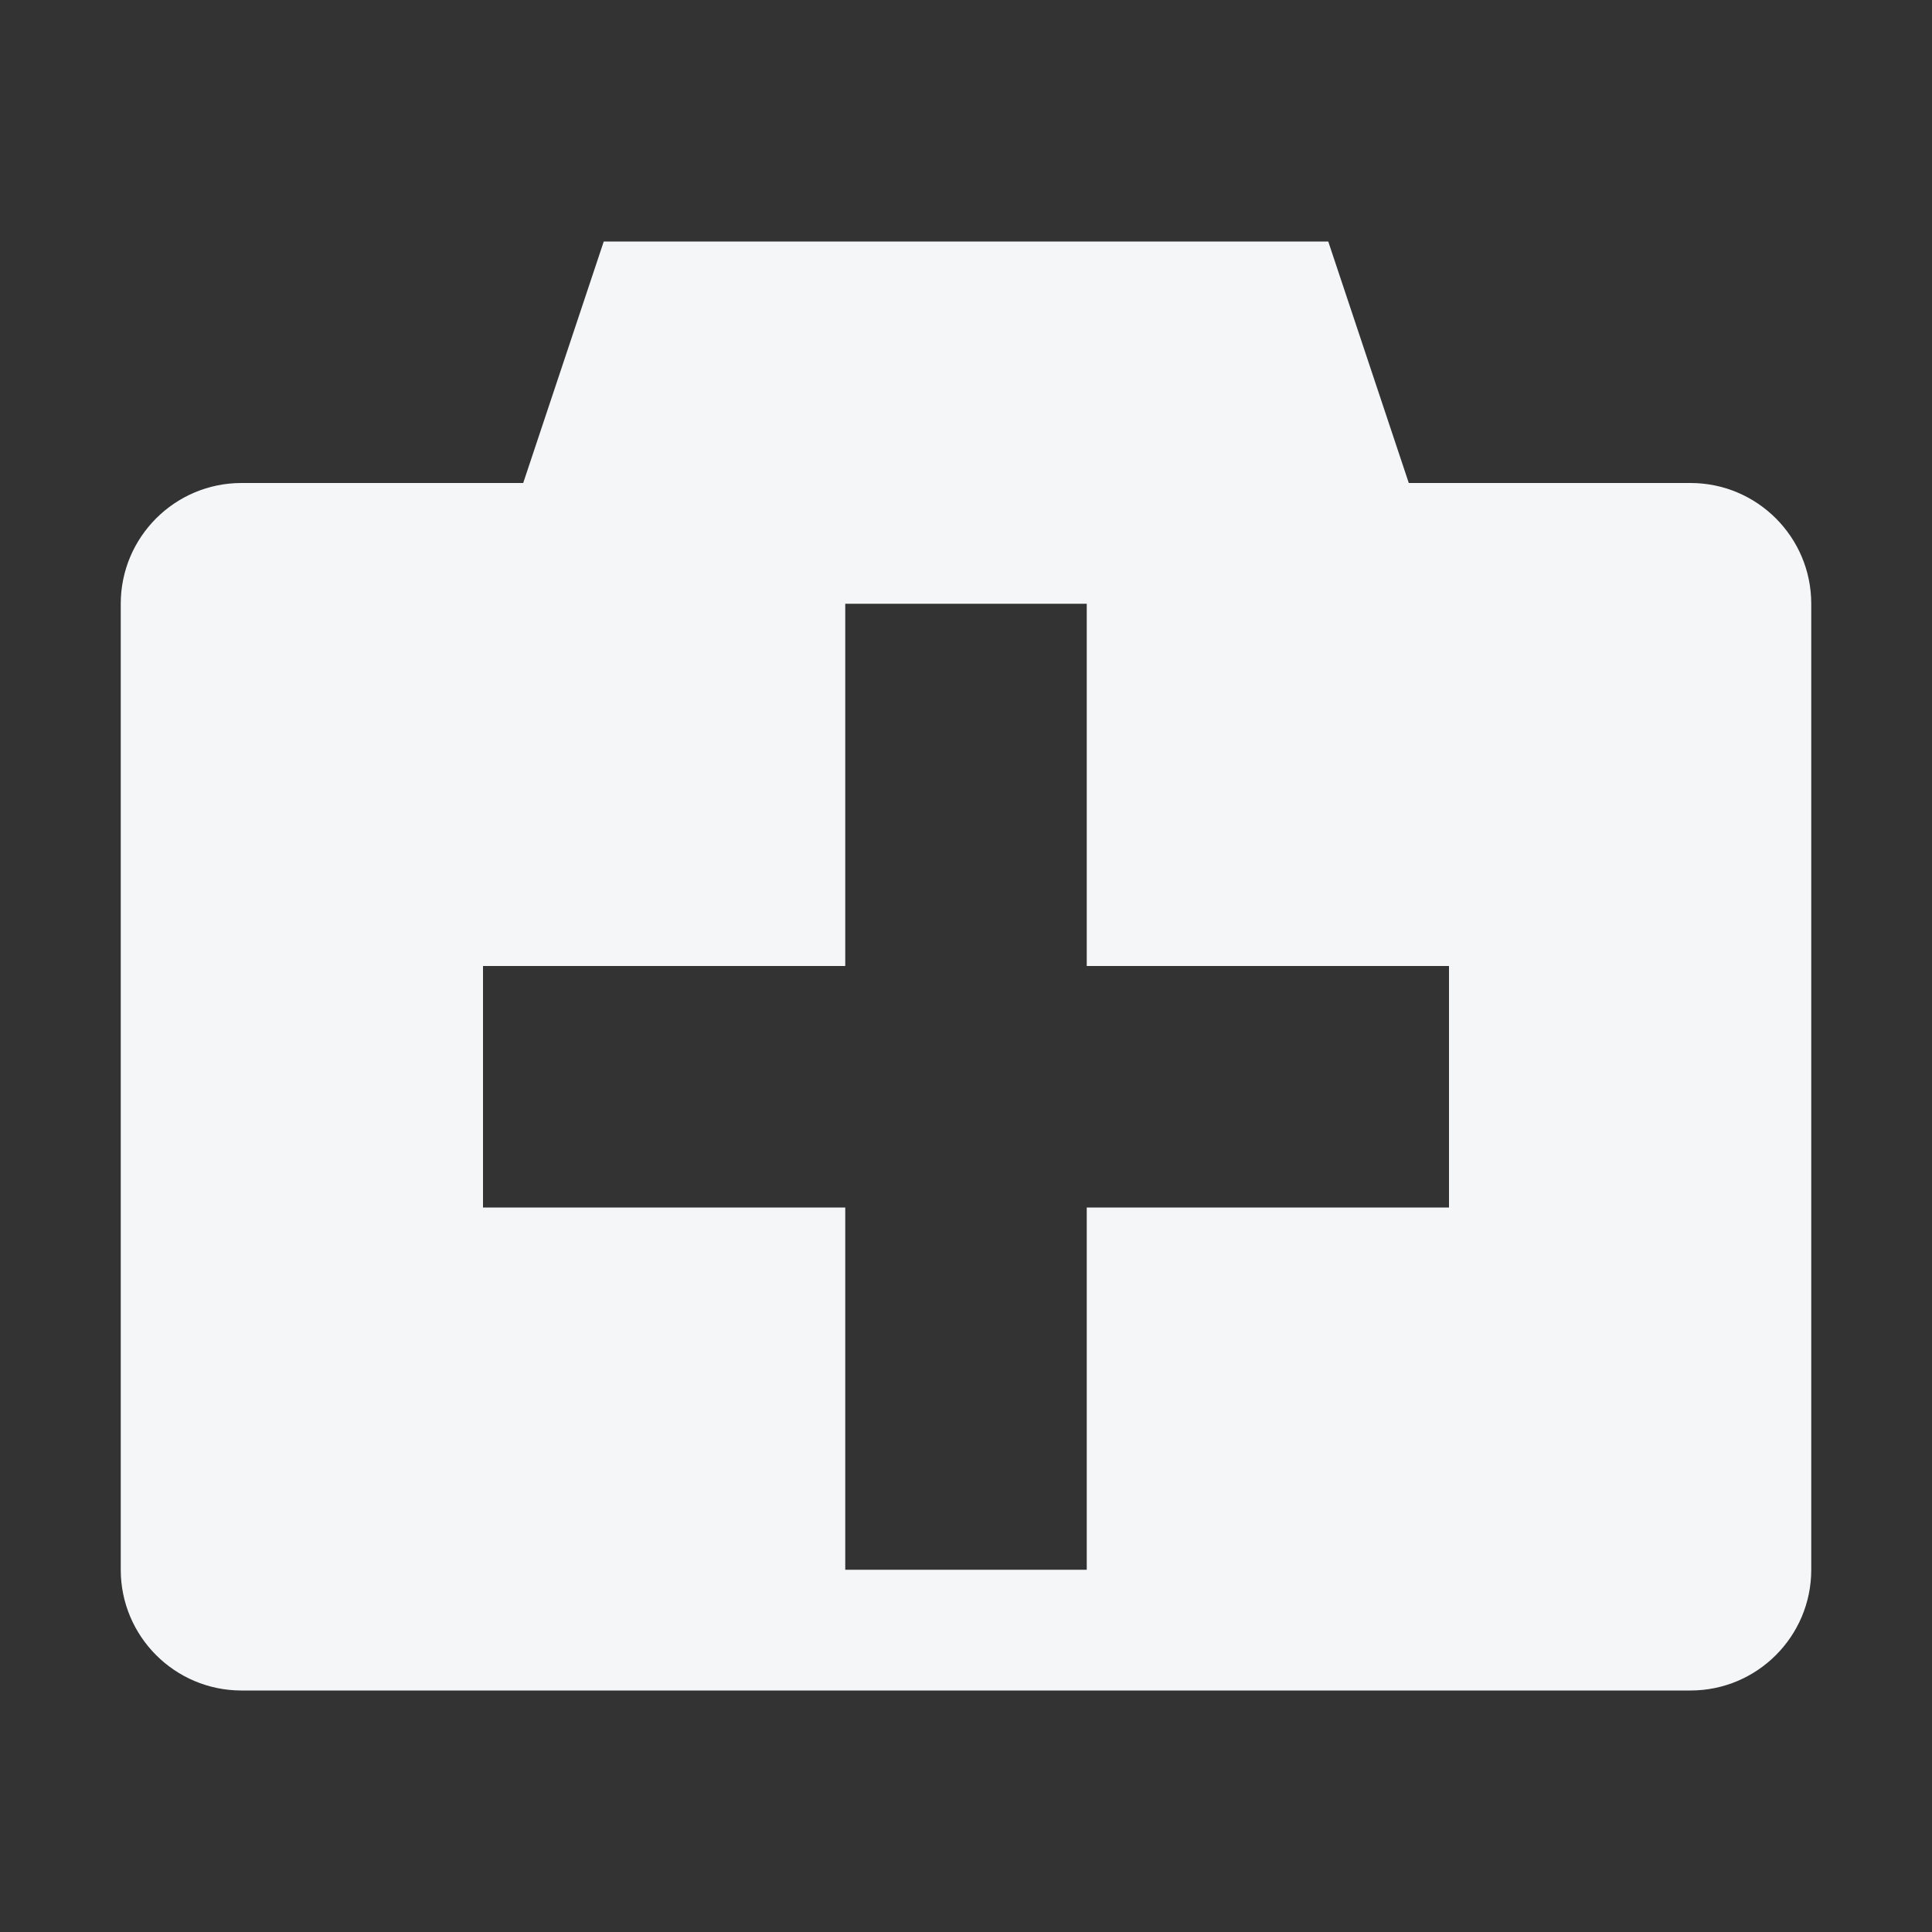 <svg width="16" height="16" viewBox="0 0 16 16" fill="none" xmlns="http://www.w3.org/2000/svg">
<rect x="0" y="0" width="16" height="16" fill="#333333" stroke="none"/>
<path fill-rule="evenodd" clip-rule="evenodd" d="M11.667 4L11 2H5L4.333 4H2C1.448 4 1 4.448 1 5V13C1 13.552 1.448 14 2 14H14C14.552 14 15 13.552 15 13V5C15 4.448 14.552 4 14 4H11.667ZM7 5H9V8H12V10H9V13H7V10H4V8H7V5Z" fill="#F4F6F8"/>
</svg>
